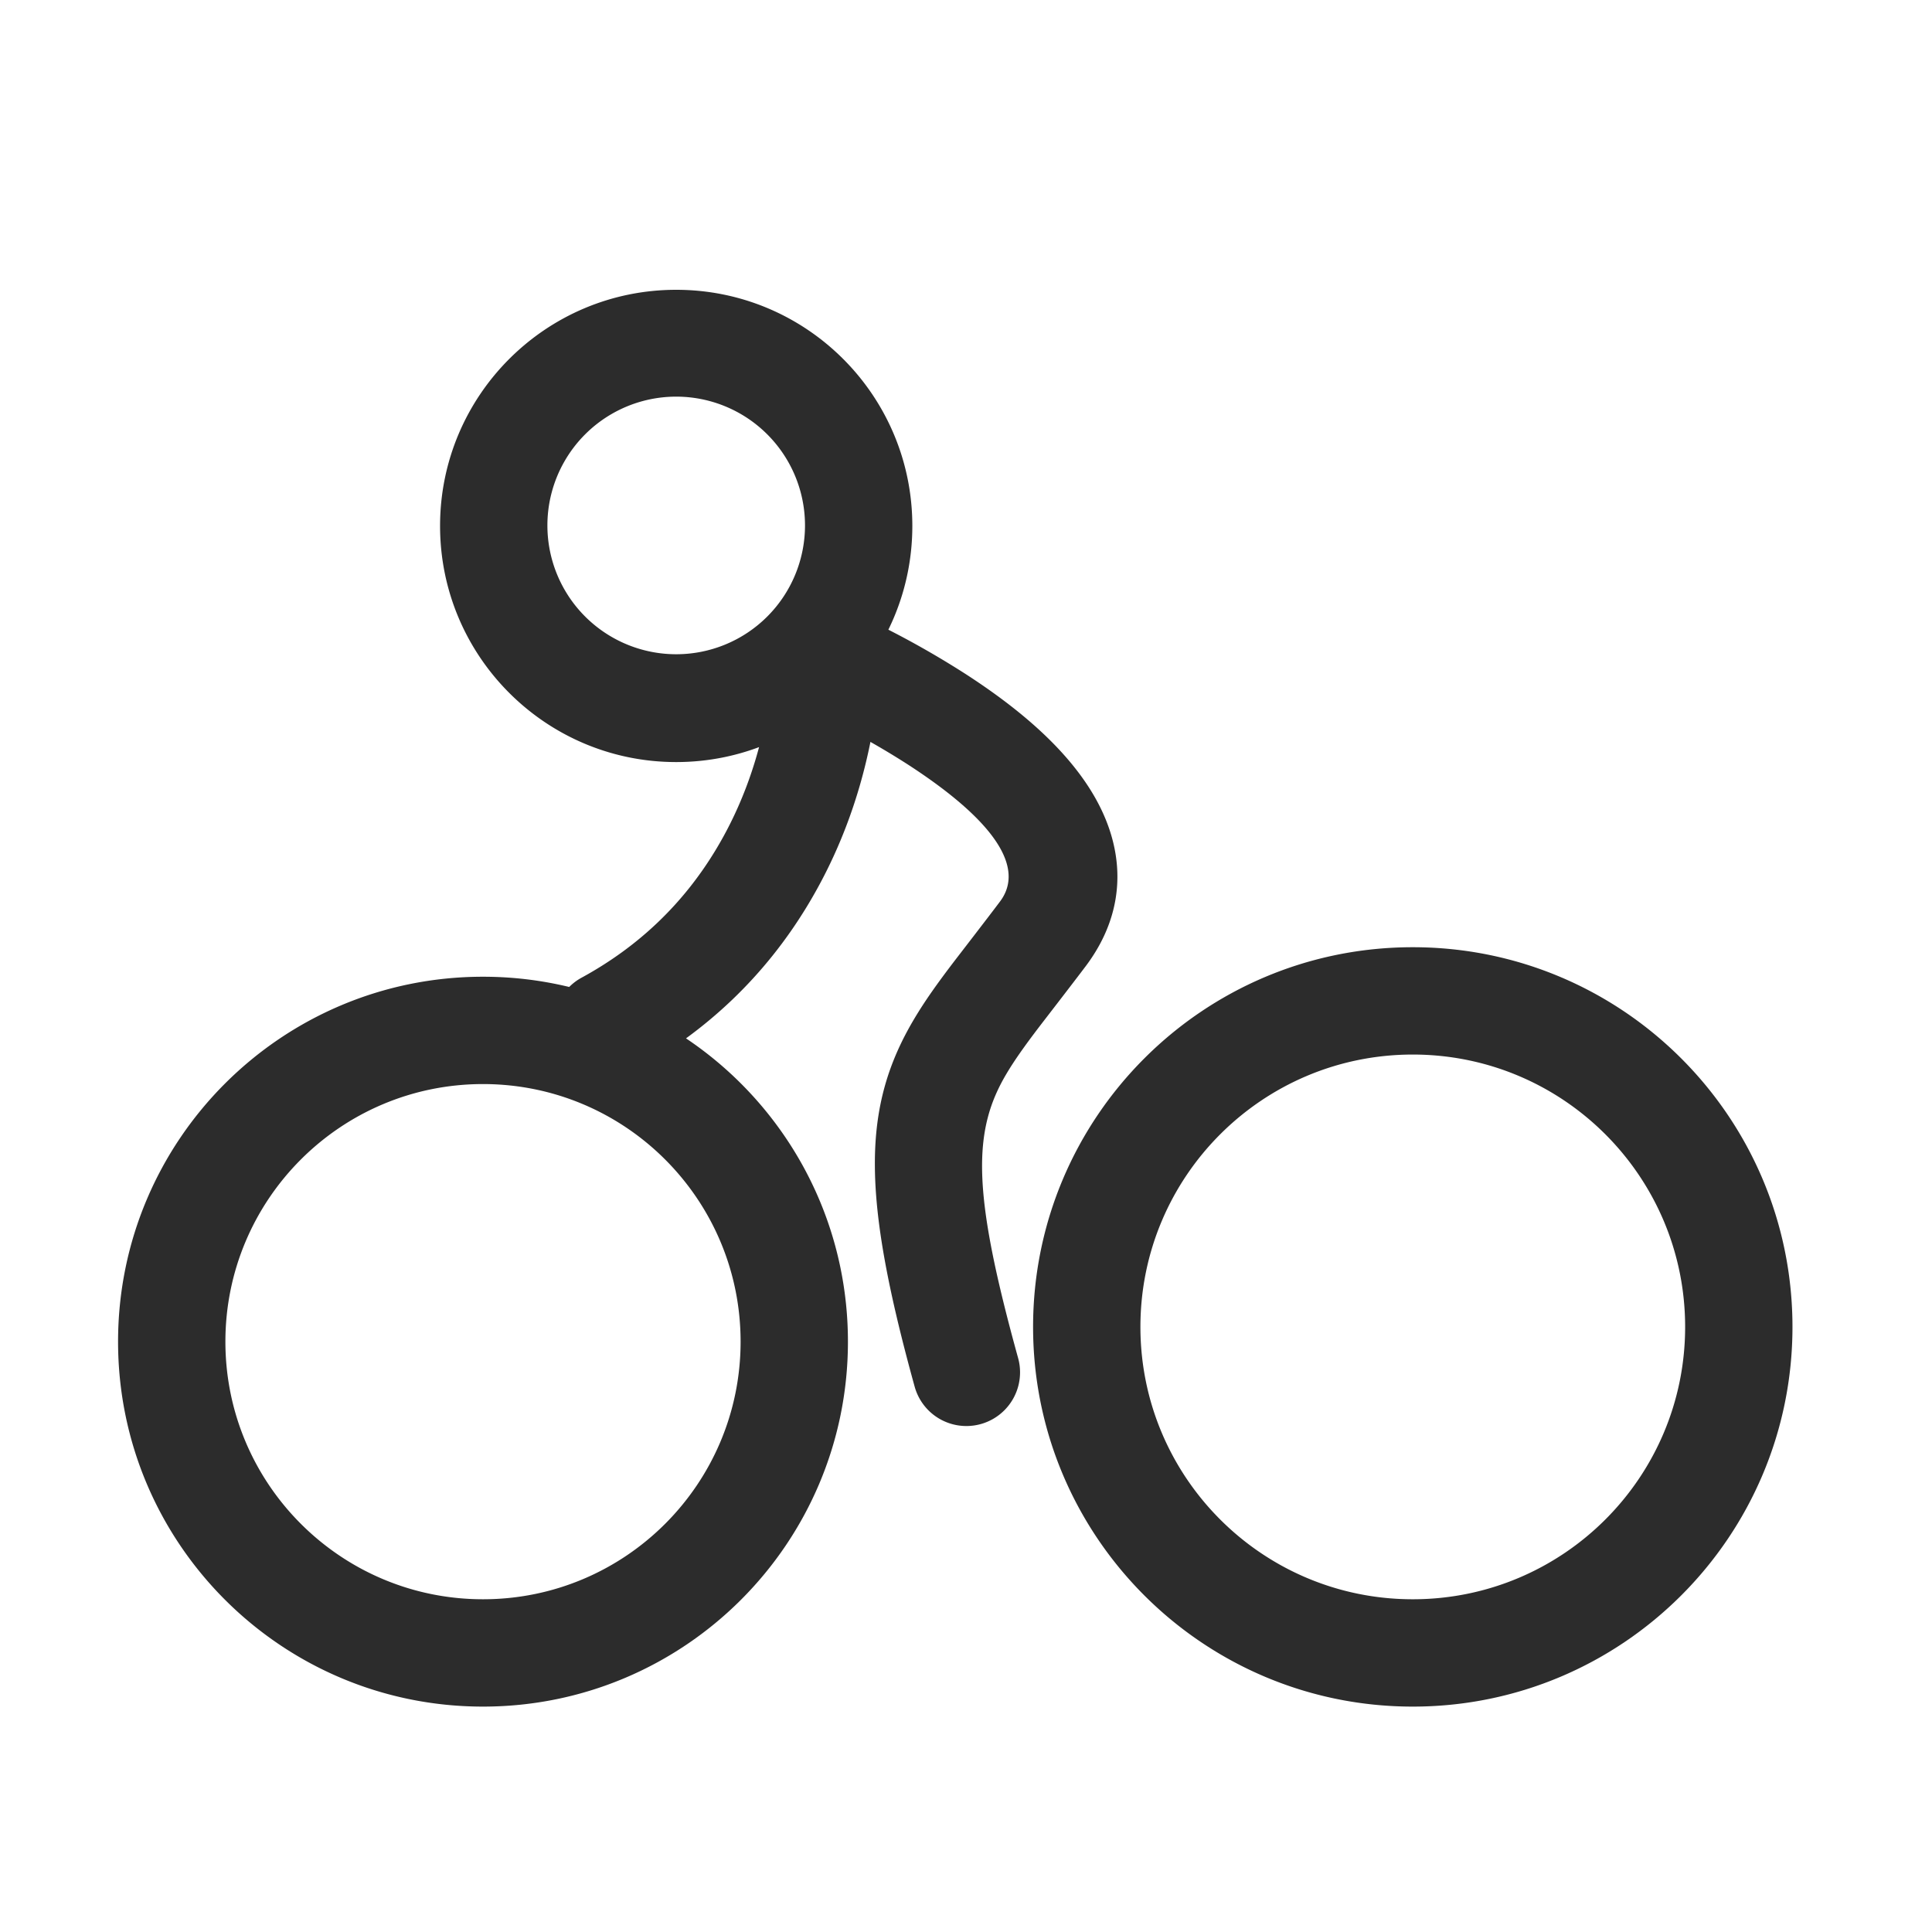 <?xml version="1.0" standalone="no"?><!DOCTYPE svg PUBLIC "-//W3C//DTD SVG 1.1//EN" "http://www.w3.org/Graphics/SVG/1.1/DTD/svg11.dtd"><svg class="icon" width="200px" height="200.00px" viewBox="0 0 1024 1024" version="1.1" xmlns="http://www.w3.org/2000/svg"><path fill="#2c2c2c" d="M449.422 711.111c0-106.826-86.596-193.422-193.422-193.422s-193.422 86.596-193.422 193.422 86.596 193.422 193.422 193.422 193.422-86.596 193.422-193.422z m-329.956 0c0-75.401 61.133-136.533 136.533-136.533s136.533 61.133 136.533 136.533-61.133 136.533-136.533 136.533-136.533-61.133-136.533-136.533zM950.044 703.295c0-111.15-90.101-201.25-201.25-201.25-111.138 0-201.239 90.101-201.239 201.25 0 111.138 90.101 201.239 201.25 201.239 111.138 0 201.239-90.101 201.239-201.25z m-345.6 0c0-79.735 64.626-144.361 144.361-144.361 79.724 0 144.35 64.626 144.35 144.361 0 79.724-64.626 144.35-144.361 144.35-79.724 0-144.35-64.626-144.35-144.361zM483.556 278.756c0-69.12-56.036-125.156-125.156-125.156s-125.156 56.036-125.156 125.156 56.036 125.156 125.156 125.156 125.156-56.036 125.156-125.156z m-193.422 0a68.267 68.267 0 1 1 136.533 0 68.267 68.267 0 0 1-136.533 0zM408.69 360.914a200.499 200.499 0 0 1-3.334 22.198c-4.767 23.211-13.266 46.421-26.351 67.903-16.805 27.625-40.05 50.483-70.975 67.3a28.444 28.444 0 0 0 27.182 49.971c40.027-21.754 70.519-51.758 92.388-87.689 16.748-27.5 27.477-56.775 33.485-86.05 3.641-17.727 4.904-31.824 4.938-40.607a28.444 28.444 0 0 0-56.889-0.193c0 0.956-0.114 3.413-0.455 7.168zM423.39 374.101c4.289 1.9 9.102 4.142 14.29 6.679a421.695 421.695 0 0 1 43.315 24.303c46.387 30.015 62.418 54.875 49.061 72.704-5.814 7.771-23.814 31.073-24.519 32.006-9.125 11.969-15.303 20.742-20.673 29.707-28.251 47.161-28.16 93.776-0.08 195.447a28.444 28.444 0 1 0 54.841-15.132c-24.348-88.121-24.405-120.286-5.951-151.074 4.062-6.793 9.17-14.052 17.124-24.496 0.466-0.614 18.671-24.178 24.804-32.347 22.482-30.037 21.402-63.738 1.513-94.595-13.938-21.618-36.409-41.347-65.206-59.984a477.468 477.468 0 0 0-49.22-27.637 406.335 406.335 0 0 0-22.721-10.388 28.444 28.444 0 0 0-21.618 52.611c0.796 0.341 2.526 1.07 5.04 2.185z" /></svg>